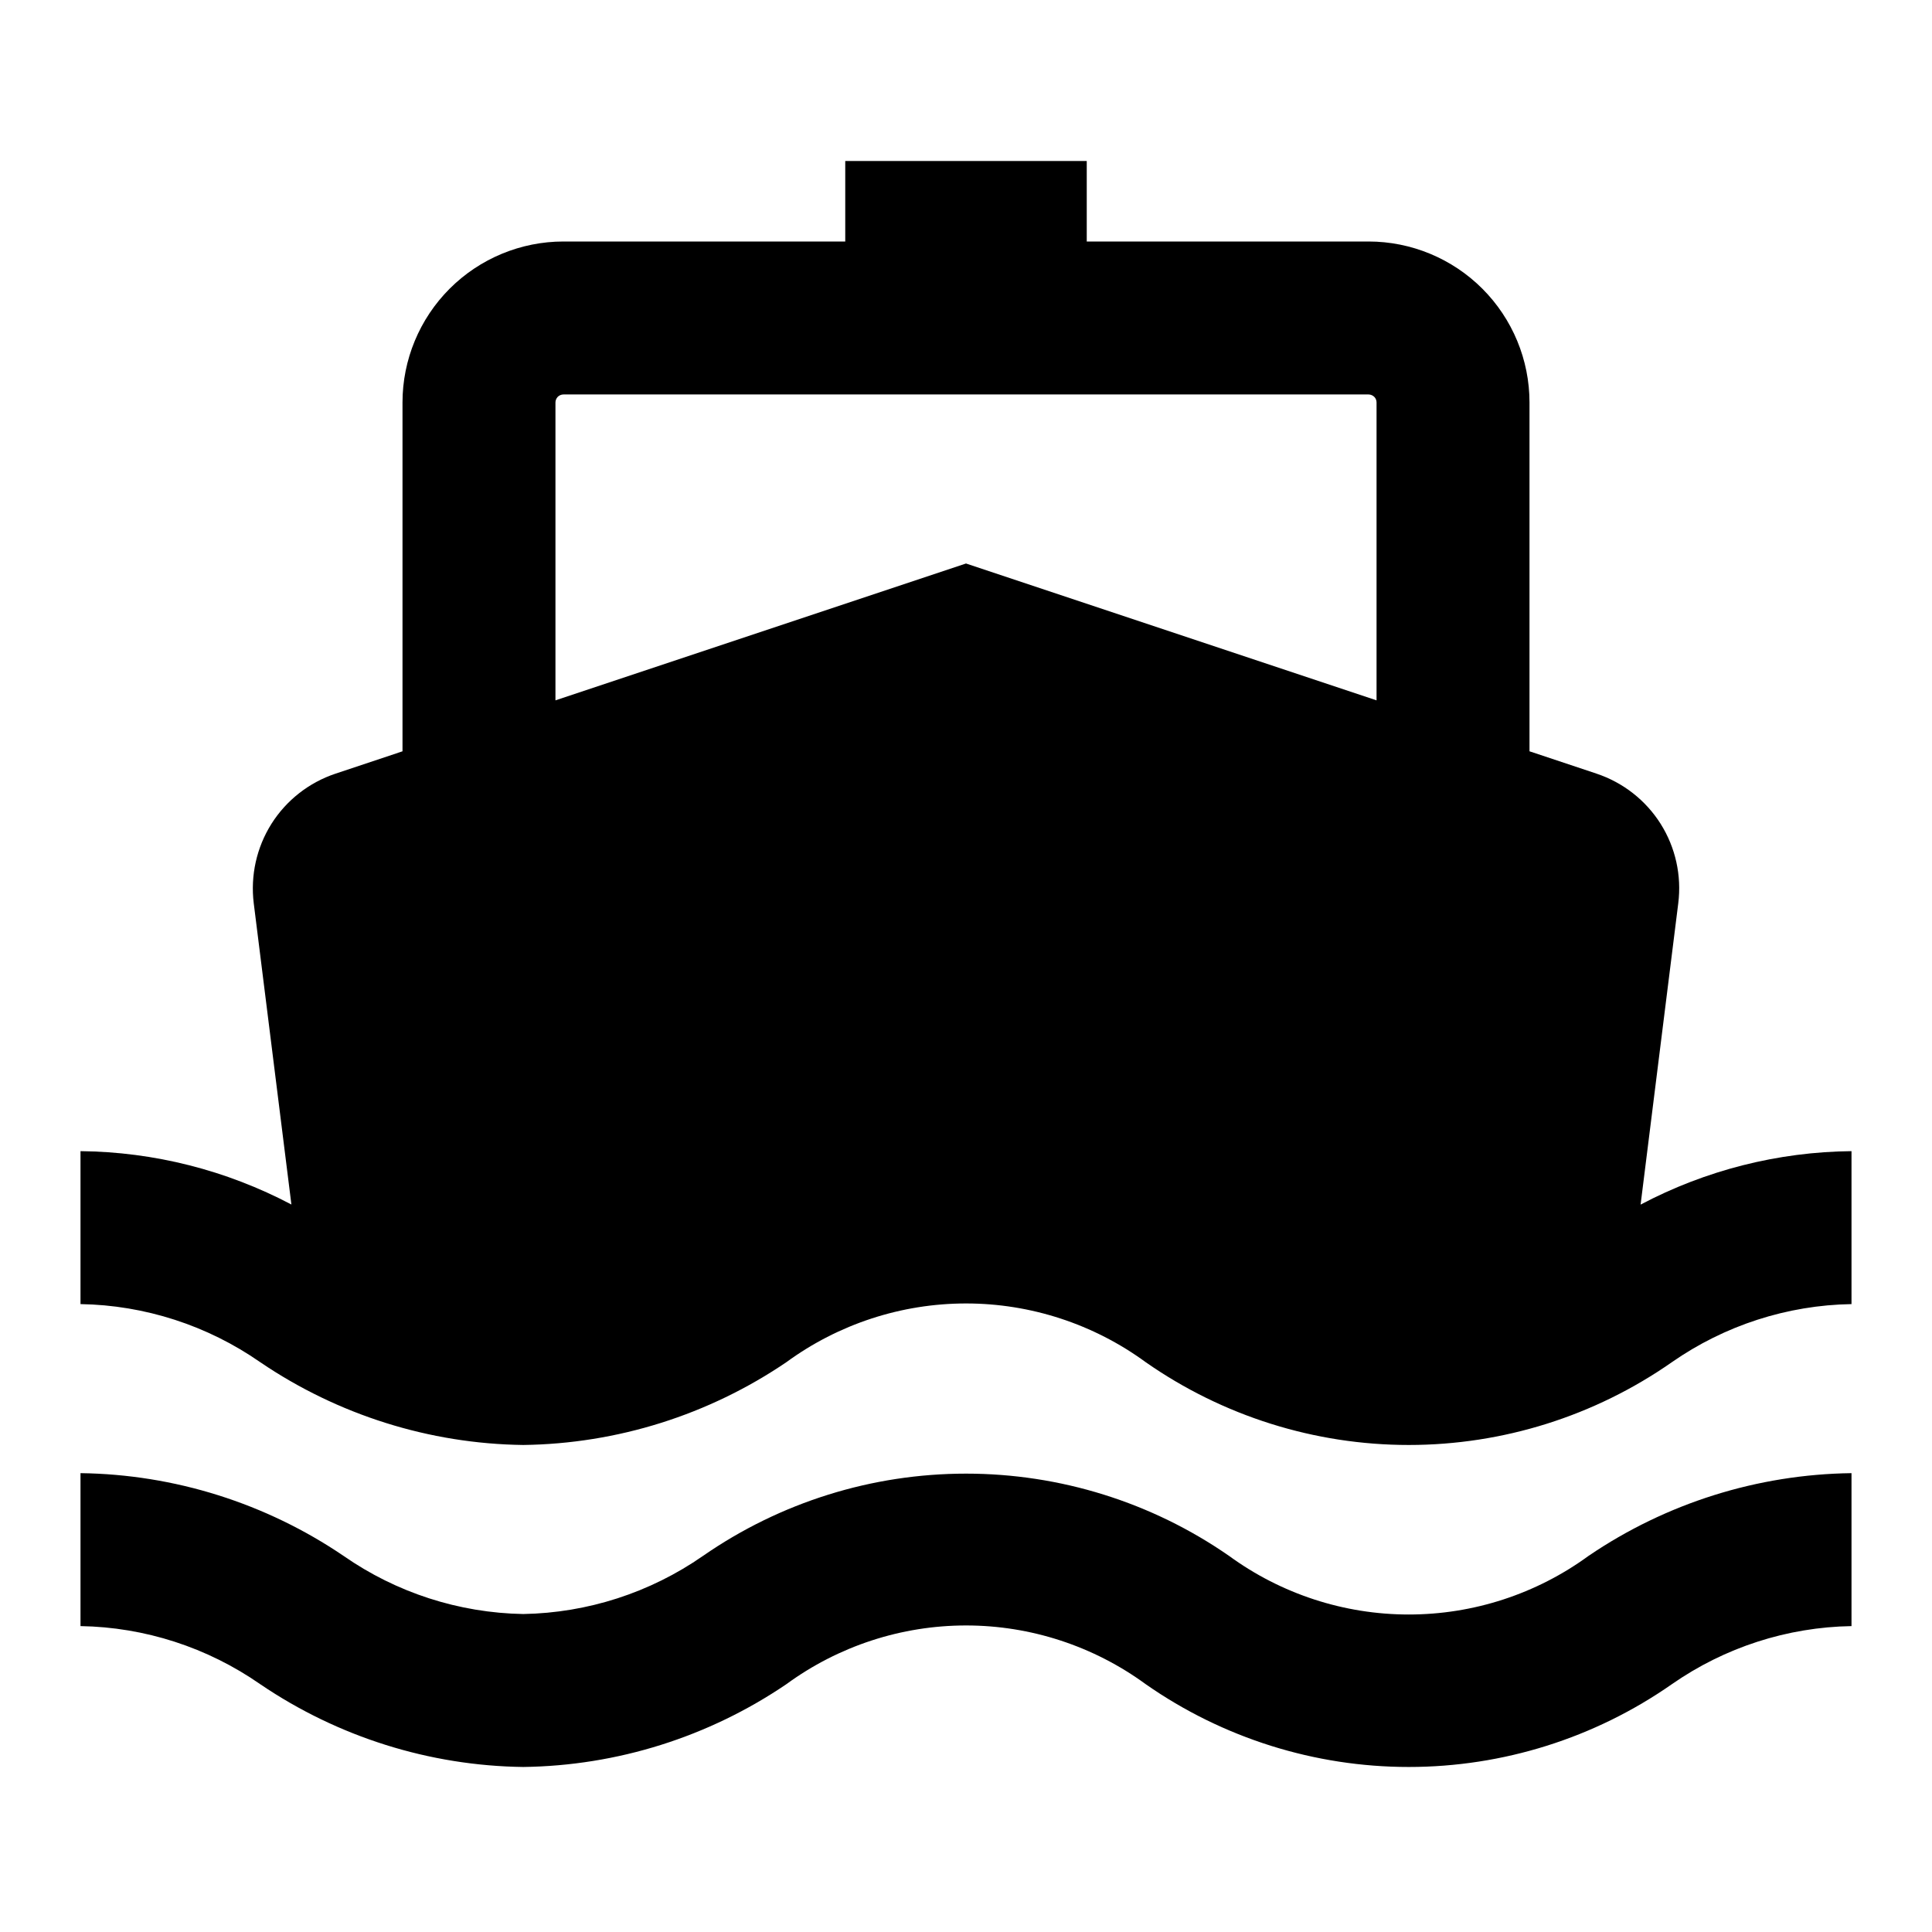 <svg width="24" height="24" viewBox="0 0 24 24" fill="none" xmlns="http://www.w3.org/2000/svg">
<path d="M20.38 14.964L20.848 11.22C20.891 10.876 20.814 10.528 20.629 10.234C20.444 9.941 20.163 9.721 19.834 9.611L19 9.333V5C19 4.47 18.789 3.961 18.414 3.586C18.039 3.211 17.53 3 17 3H13.5V2H10.5V3H7C6.47 3 5.961 3.211 5.586 3.586C5.211 3.961 5 4.47 5 5V9.333L4.167 9.611C3.838 9.721 3.557 9.941 3.372 10.234C3.187 10.528 3.11 10.876 3.152 11.22L3.62 14.963C2.812 14.537 1.914 14.309 1 14.3V16.2C1.799 16.213 2.577 16.465 3.233 16.922C4.198 17.577 5.334 17.935 6.5 17.95C7.667 17.935 8.803 17.577 9.768 16.922C10.416 16.448 11.198 16.192 12.001 16.192C12.803 16.192 13.585 16.448 14.233 16.922C15.191 17.591 16.332 17.95 17.5 17.95C18.669 17.95 19.81 17.591 20.768 16.922C21.424 16.465 22.201 16.213 23 16.2V14.3C22.086 14.309 21.188 14.537 20.38 14.964ZM17.1 8.7L12 7L6.9 8.7V5C6.9 4.973 6.911 4.948 6.929 4.929C6.948 4.911 6.973 4.9 7 4.9H17C17.026 4.9 17.052 4.911 17.071 4.929C17.09 4.948 17.1 4.973 17.1 5V8.7ZM15.268 19.328C14.309 18.662 13.168 18.306 12.001 18.306C10.833 18.306 9.693 18.662 8.733 19.328C8.076 19.785 7.299 20.036 6.5 20.05C5.701 20.036 4.924 19.785 4.268 19.328C3.303 18.673 2.167 18.315 1 18.3V20.2C1.799 20.213 2.577 20.465 3.233 20.922C4.198 21.577 5.334 21.935 6.5 21.95C7.667 21.935 8.803 21.577 9.768 20.922C10.416 20.448 11.198 20.192 12.001 20.192C12.803 20.192 13.585 20.448 14.233 20.922C15.191 21.591 16.332 21.95 17.5 21.95C18.669 21.95 19.81 21.591 20.768 20.922C21.424 20.465 22.201 20.213 23 20.2V18.3C21.834 18.315 20.698 18.672 19.733 19.328C19.085 19.801 18.303 20.056 17.5 20.056C16.698 20.056 15.916 19.801 15.268 19.328Z" fill="black"/>
</svg>
